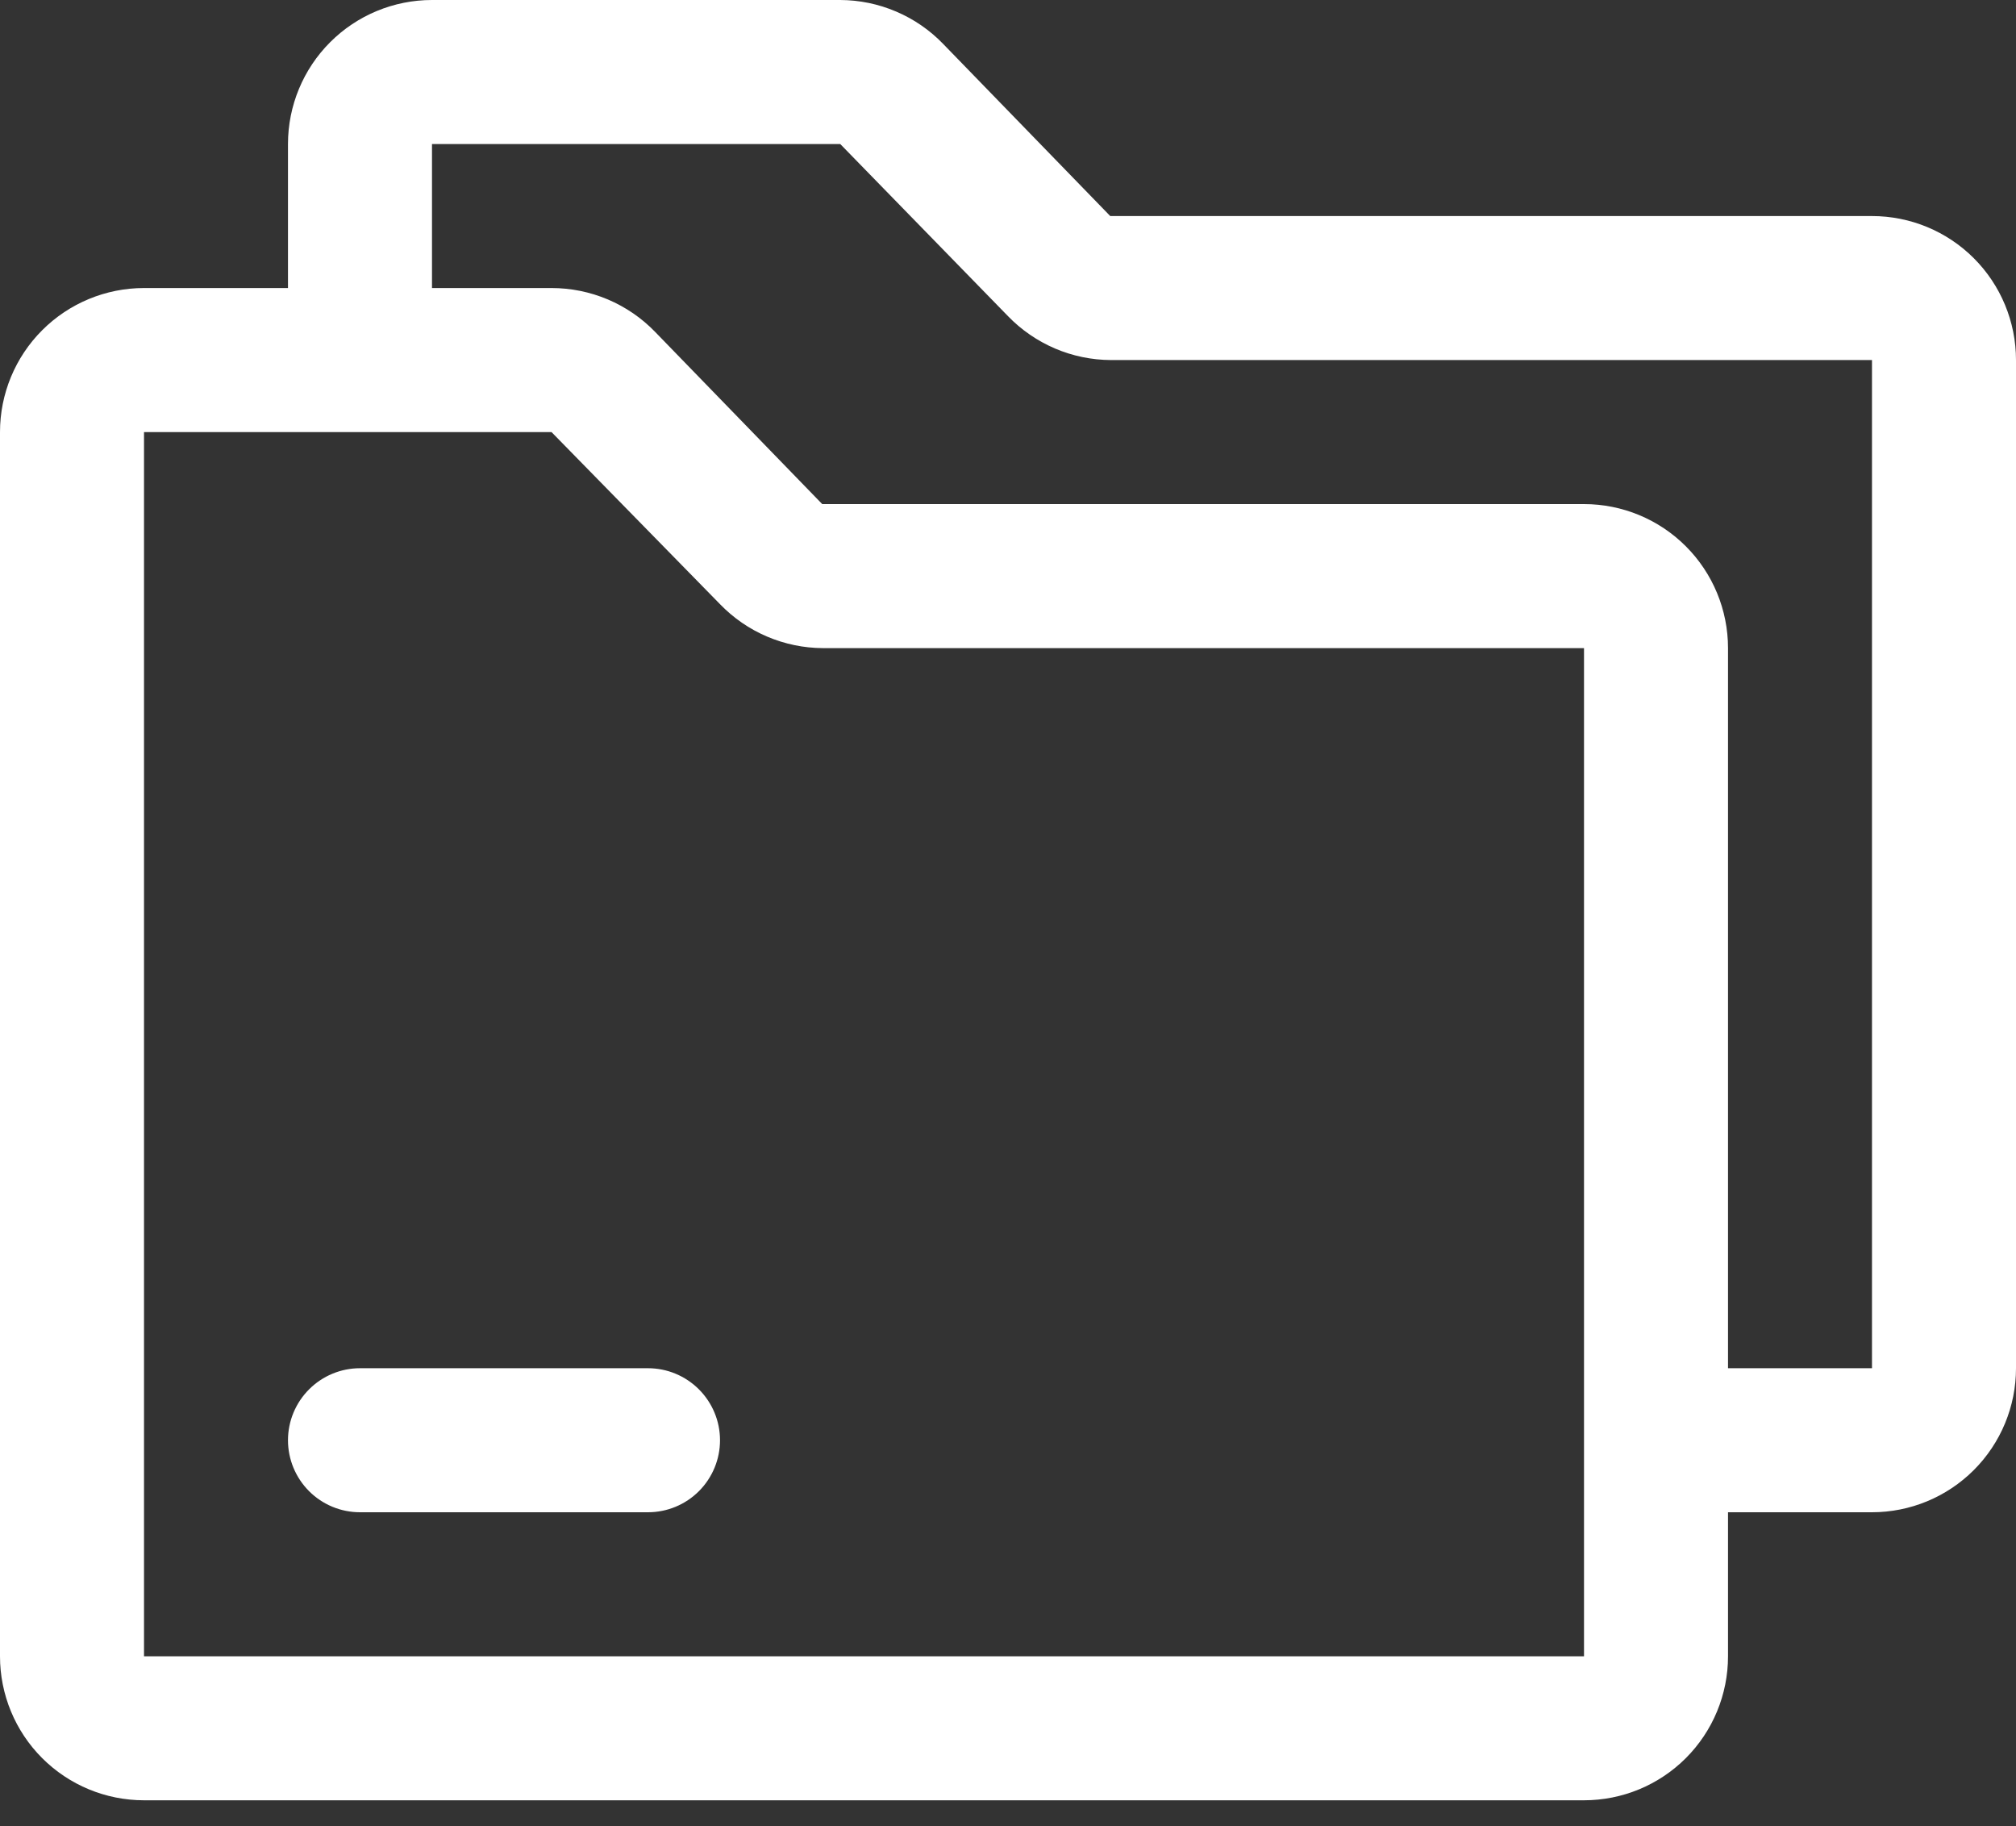 <svg width="53" height="48" viewBox="0 0 53 48" fill="none" xmlns="http://www.w3.org/2000/svg">
<rect x="0" y="0" width="53" height="48" fill="#333333" stroke="none"/>
<path d="M49.214 5.679H29.188L24.796 1.155C24.445 0.791 24.025 0.502 23.56 0.304C23.095 0.105 22.595 0.002 22.09 0H11.357C10.353 0 9.39 0.399 8.68 1.109C7.97 1.819 7.571 2.782 7.571 3.786V7.571H3.786C2.782 7.571 1.819 7.97 1.109 8.68C0.399 9.39 0 10.353 0 11.357V43.536C0 44.54 0.399 45.503 1.109 46.213C1.819 46.923 2.782 47.321 3.786 47.321H41.643C42.647 47.321 43.61 46.923 44.32 46.213C45.03 45.503 45.429 44.54 45.429 43.536V39.75H49.214C50.218 39.75 51.181 39.351 51.891 38.641C52.601 37.931 53 36.968 53 35.964V9.464C53 8.46 52.601 7.497 51.891 6.787C51.181 6.077 50.218 5.679 49.214 5.679ZM3.786 43.536V11.357H14.499L18.929 15.881C19.28 16.244 19.7 16.534 20.165 16.732C20.63 16.93 21.13 17.034 21.635 17.036H41.643V37.857V43.536H3.786ZM49.214 35.964H45.429V17.036C45.429 16.032 45.03 15.069 44.32 14.359C43.61 13.649 42.647 13.25 41.643 13.25H21.616L17.225 8.726C16.872 8.36 16.448 8.07 15.98 7.871C15.511 7.673 15.008 7.571 14.499 7.571H11.357V3.786H22.09L26.5 8.31C26.851 8.673 27.272 8.962 27.737 9.161C28.201 9.359 28.701 9.462 29.207 9.464H49.214V35.964ZM18.929 37.857C18.929 38.359 18.729 38.841 18.374 39.196C18.019 39.551 17.538 39.75 17.036 39.75H9.464C8.962 39.75 8.481 39.551 8.126 39.196C7.771 38.841 7.571 38.359 7.571 37.857C7.571 37.355 7.771 36.874 8.126 36.519C8.481 36.164 8.962 35.964 9.464 35.964H17.036C17.538 35.964 18.019 36.164 18.374 36.519C18.729 36.874 18.929 37.355 18.929 37.857Z" fill="white"/>
</svg>
